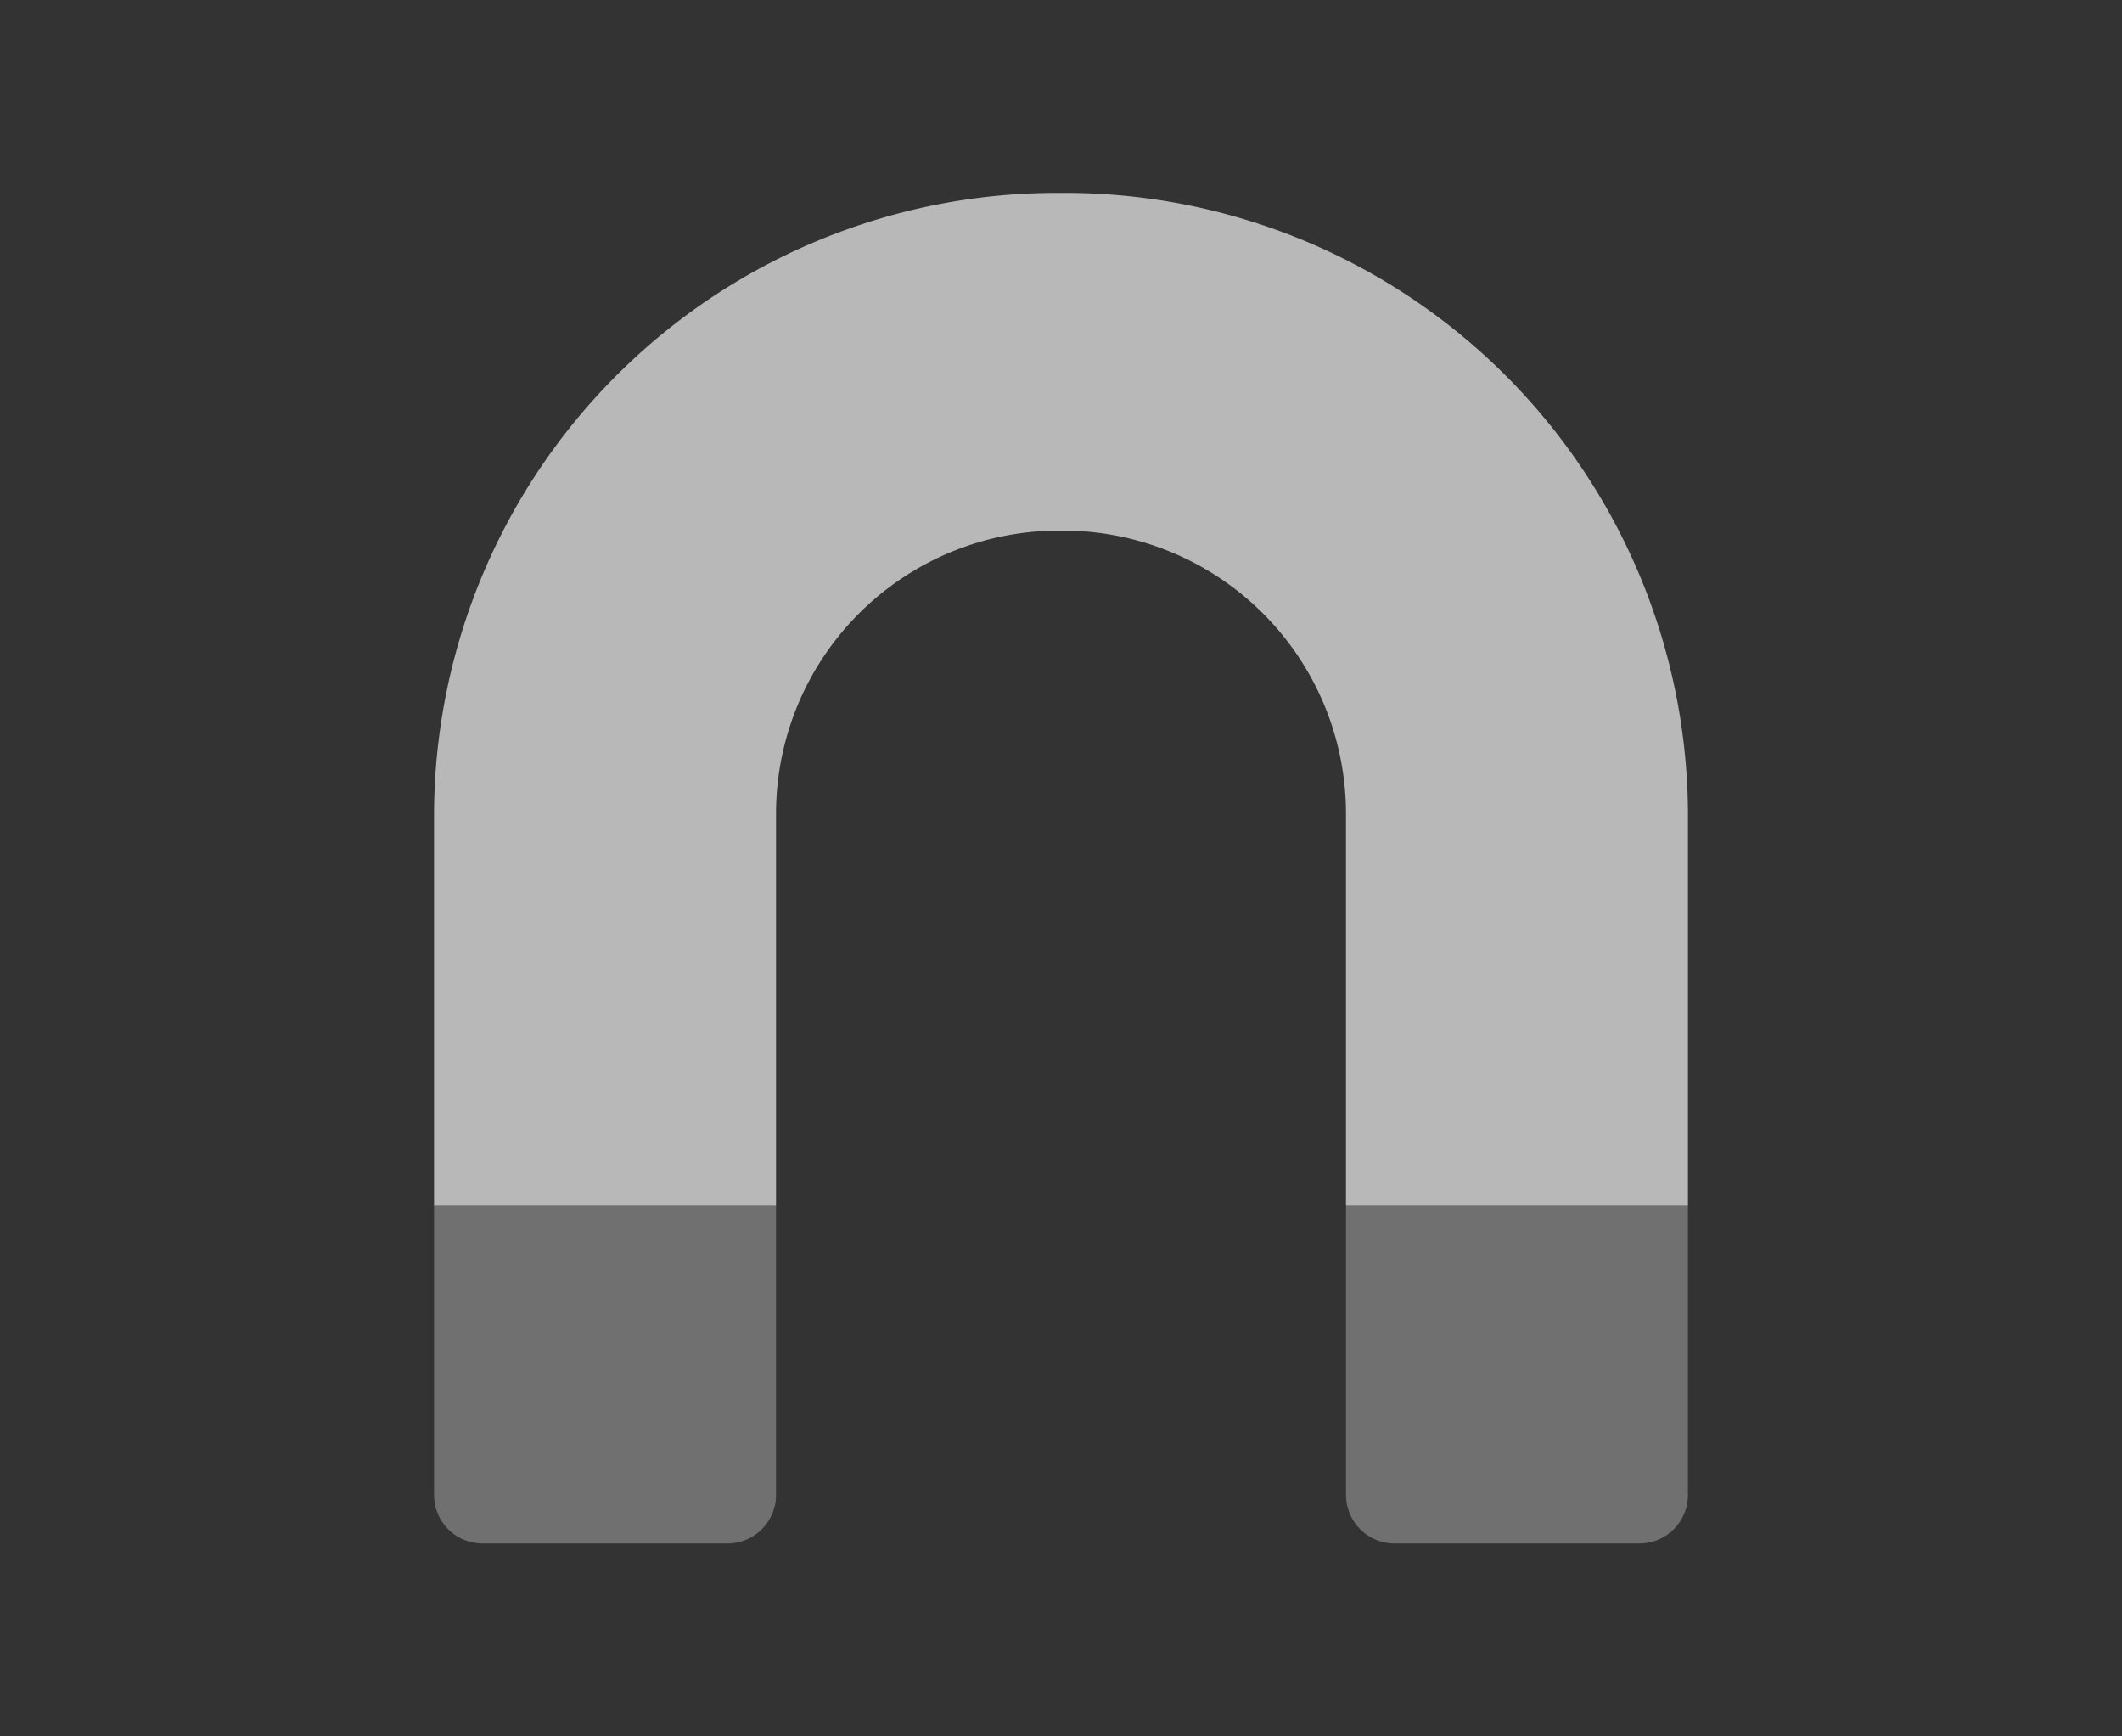 <svg id="S_Magnet_Lg_N_D_2x" data-name="S_Magnet_Lg_N_D@2x" xmlns="http://www.w3.org/2000/svg" width="44" height="36" viewBox="0 0 44 36">
  <rect x="0" y="0" width="44" height="36" fill="#333333" stroke="none"/>
  <defs>
    <style>
      .fill, .fillMedium {
        fill: #fff;
      }

      .fill {
        fill-rule: evenodd;
        opacity: 0.65;
      }

      .fillMedium {
        opacity: 0.3;
      }

      
    </style>
  </defs>
  <title>S_Magnet_Lg_N_D@2x</title>
  <path class="fill" d="M9,16.833V25h7.091V16.833A5.872,5.872,0,0,1,22,11h0a5.872,5.872,0,0,1,5.909,5.833V25H35V16.833A12.917,12.917,0,0,0,22,4h0A12.917,12.917,0,0,0,9,16.833Z"/>
  <path class="fillMedium" d="M9,25h7.091a0,0,0,0,1,0,0v5.994A1.006,1.006,0,0,1,15.084,32H10.006A1.006,1.006,0,0,1,9,30.994V25A0,0,0,0,1,9,25Z"/>
  <path class="fillMedium" d="M27.909,25H35a0,0,0,0,1,0,0v5.994A1.006,1.006,0,0,1,33.994,32H28.916a1.006,1.006,0,0,1-1.006-1.006V25A0,0,0,0,1,27.909,25Z"/>
  </svg>